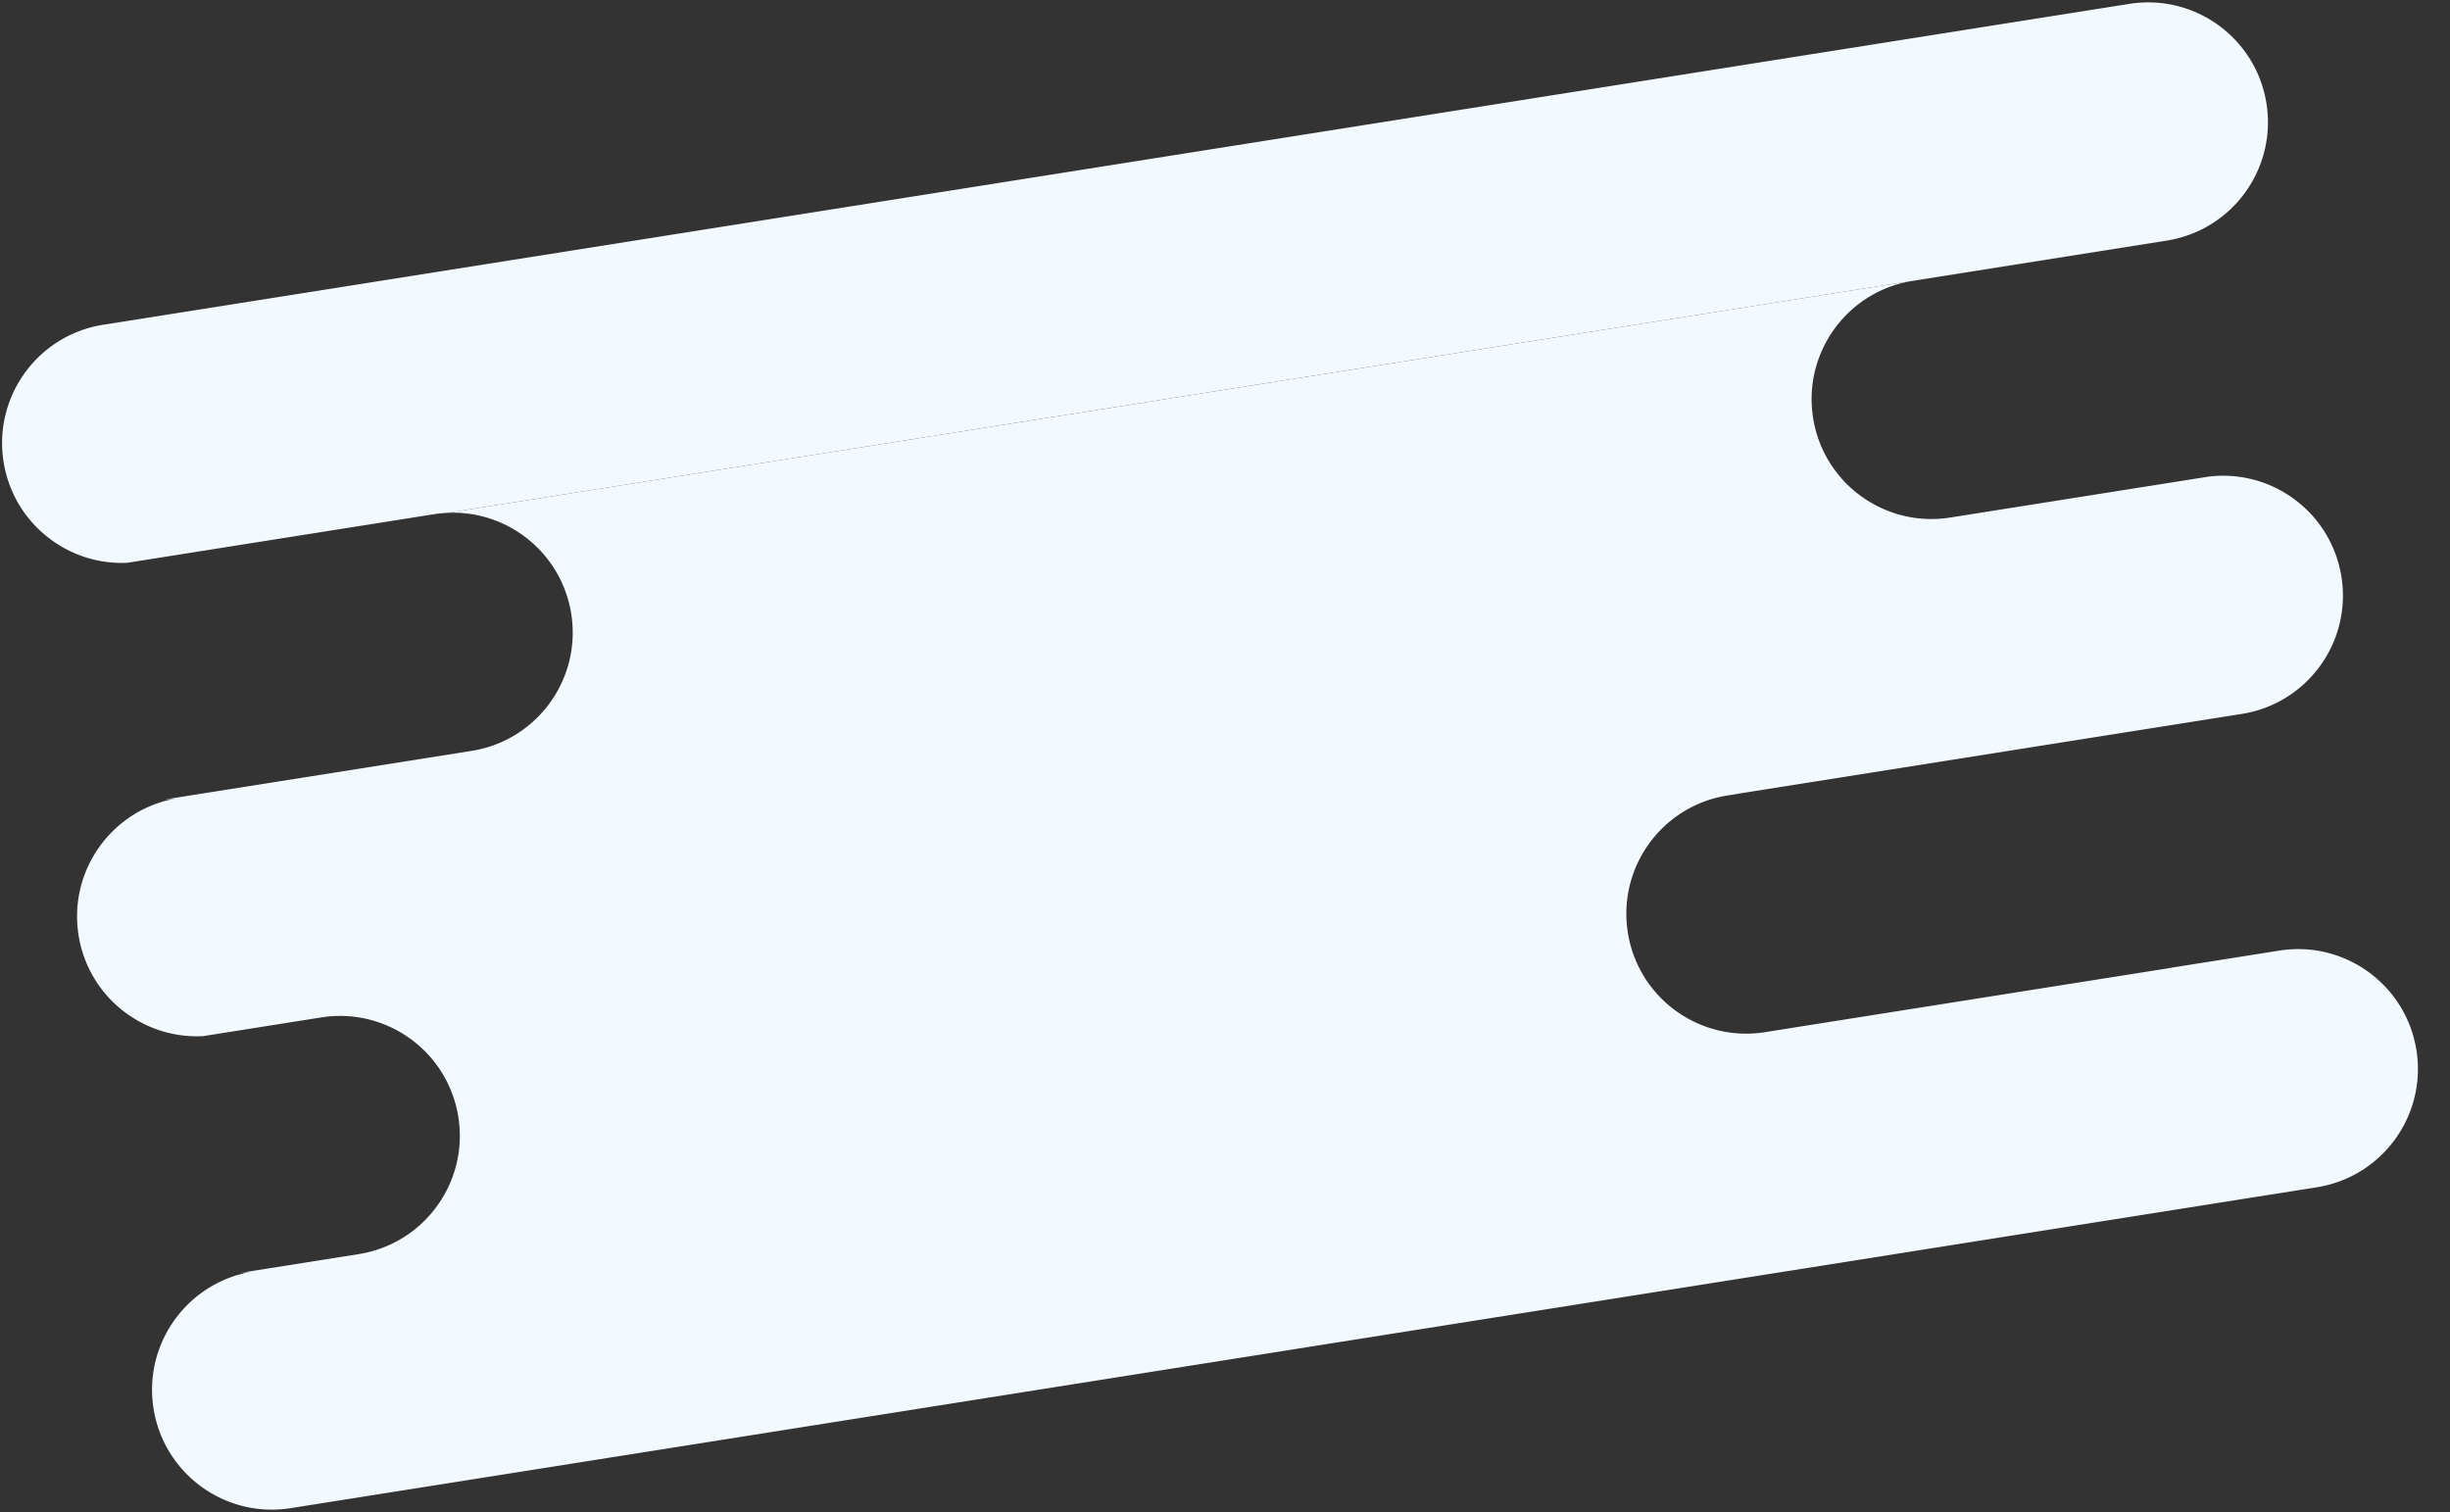 <svg fill="none" xmlns="http://www.w3.org/2000/svg" viewBox="0 0 512 316">
  <rect x="0" y="0" width="512" height="316" fill="#333333" stroke="none"/>
  <path d="M21.564 67.874 444.994.809c13.659-2.164 26.486 7.156 28.65 20.815 2.163 13.66-7.156 26.488-20.816 28.651l-359.27 56.903a25.44 25.44 0 0 0-2.833.287l-64.159 10.162c-12.558.56-23.804-8.392-25.817-21.102-2.164-13.66 7.155-26.488 20.815-28.651Z" fill="#F2FAFF"/>
  <path d="M34.4 167.094c.885-.04 1.776-.127 2.671-.262-13.57 2.238-22.808 15.018-20.653 28.623 2.025 12.787 13.395 21.772 26.045 21.093l24.671-3.908a25.578 25.578 0 0 1 2.606-.276c12.65-.679 24.02 8.305 26.044 21.092 2.164 13.66-7.155 26.487-20.815 28.65l-24.672 3.908a25.297 25.297 0 0 0 2.606-.276c-13.66 2.164-22.98 14.991-20.816 28.65v.001c2.164 13.66 14.991 22.979 28.65 20.816l423.43-67.065c13.66-2.164 22.979-14.991 20.816-28.65-2.164-13.66-14.991-22.98-28.65-20.816l-22.38 3.544c-.34.068-.682.13-1.028.184l-84.092 13.319c-13.66 2.164-26.487-7.155-28.65-20.815-2.164-13.659 7.155-26.487 20.815-28.651l2.677-.424c-.344.04-.689.088-1.035.142l105.858-16.766c13.659-2.163 22.979-14.99 20.815-28.65-2.121-13.396-14.5-22.62-27.861-20.929l-53.902 8.538c-13.66 2.163-26.487-7.156-28.65-20.816-2.164-13.66 7.156-26.487 20.815-28.65l53.869-8.533c-.252.032-.503.068-.756.108l-359.27 56.903c12.558-.56 23.804 8.393 25.817 21.103 2.164 13.659-7.156 26.487-20.815 28.651L34.4 167.094Z" fill="#F2FAFF"/>
</svg>